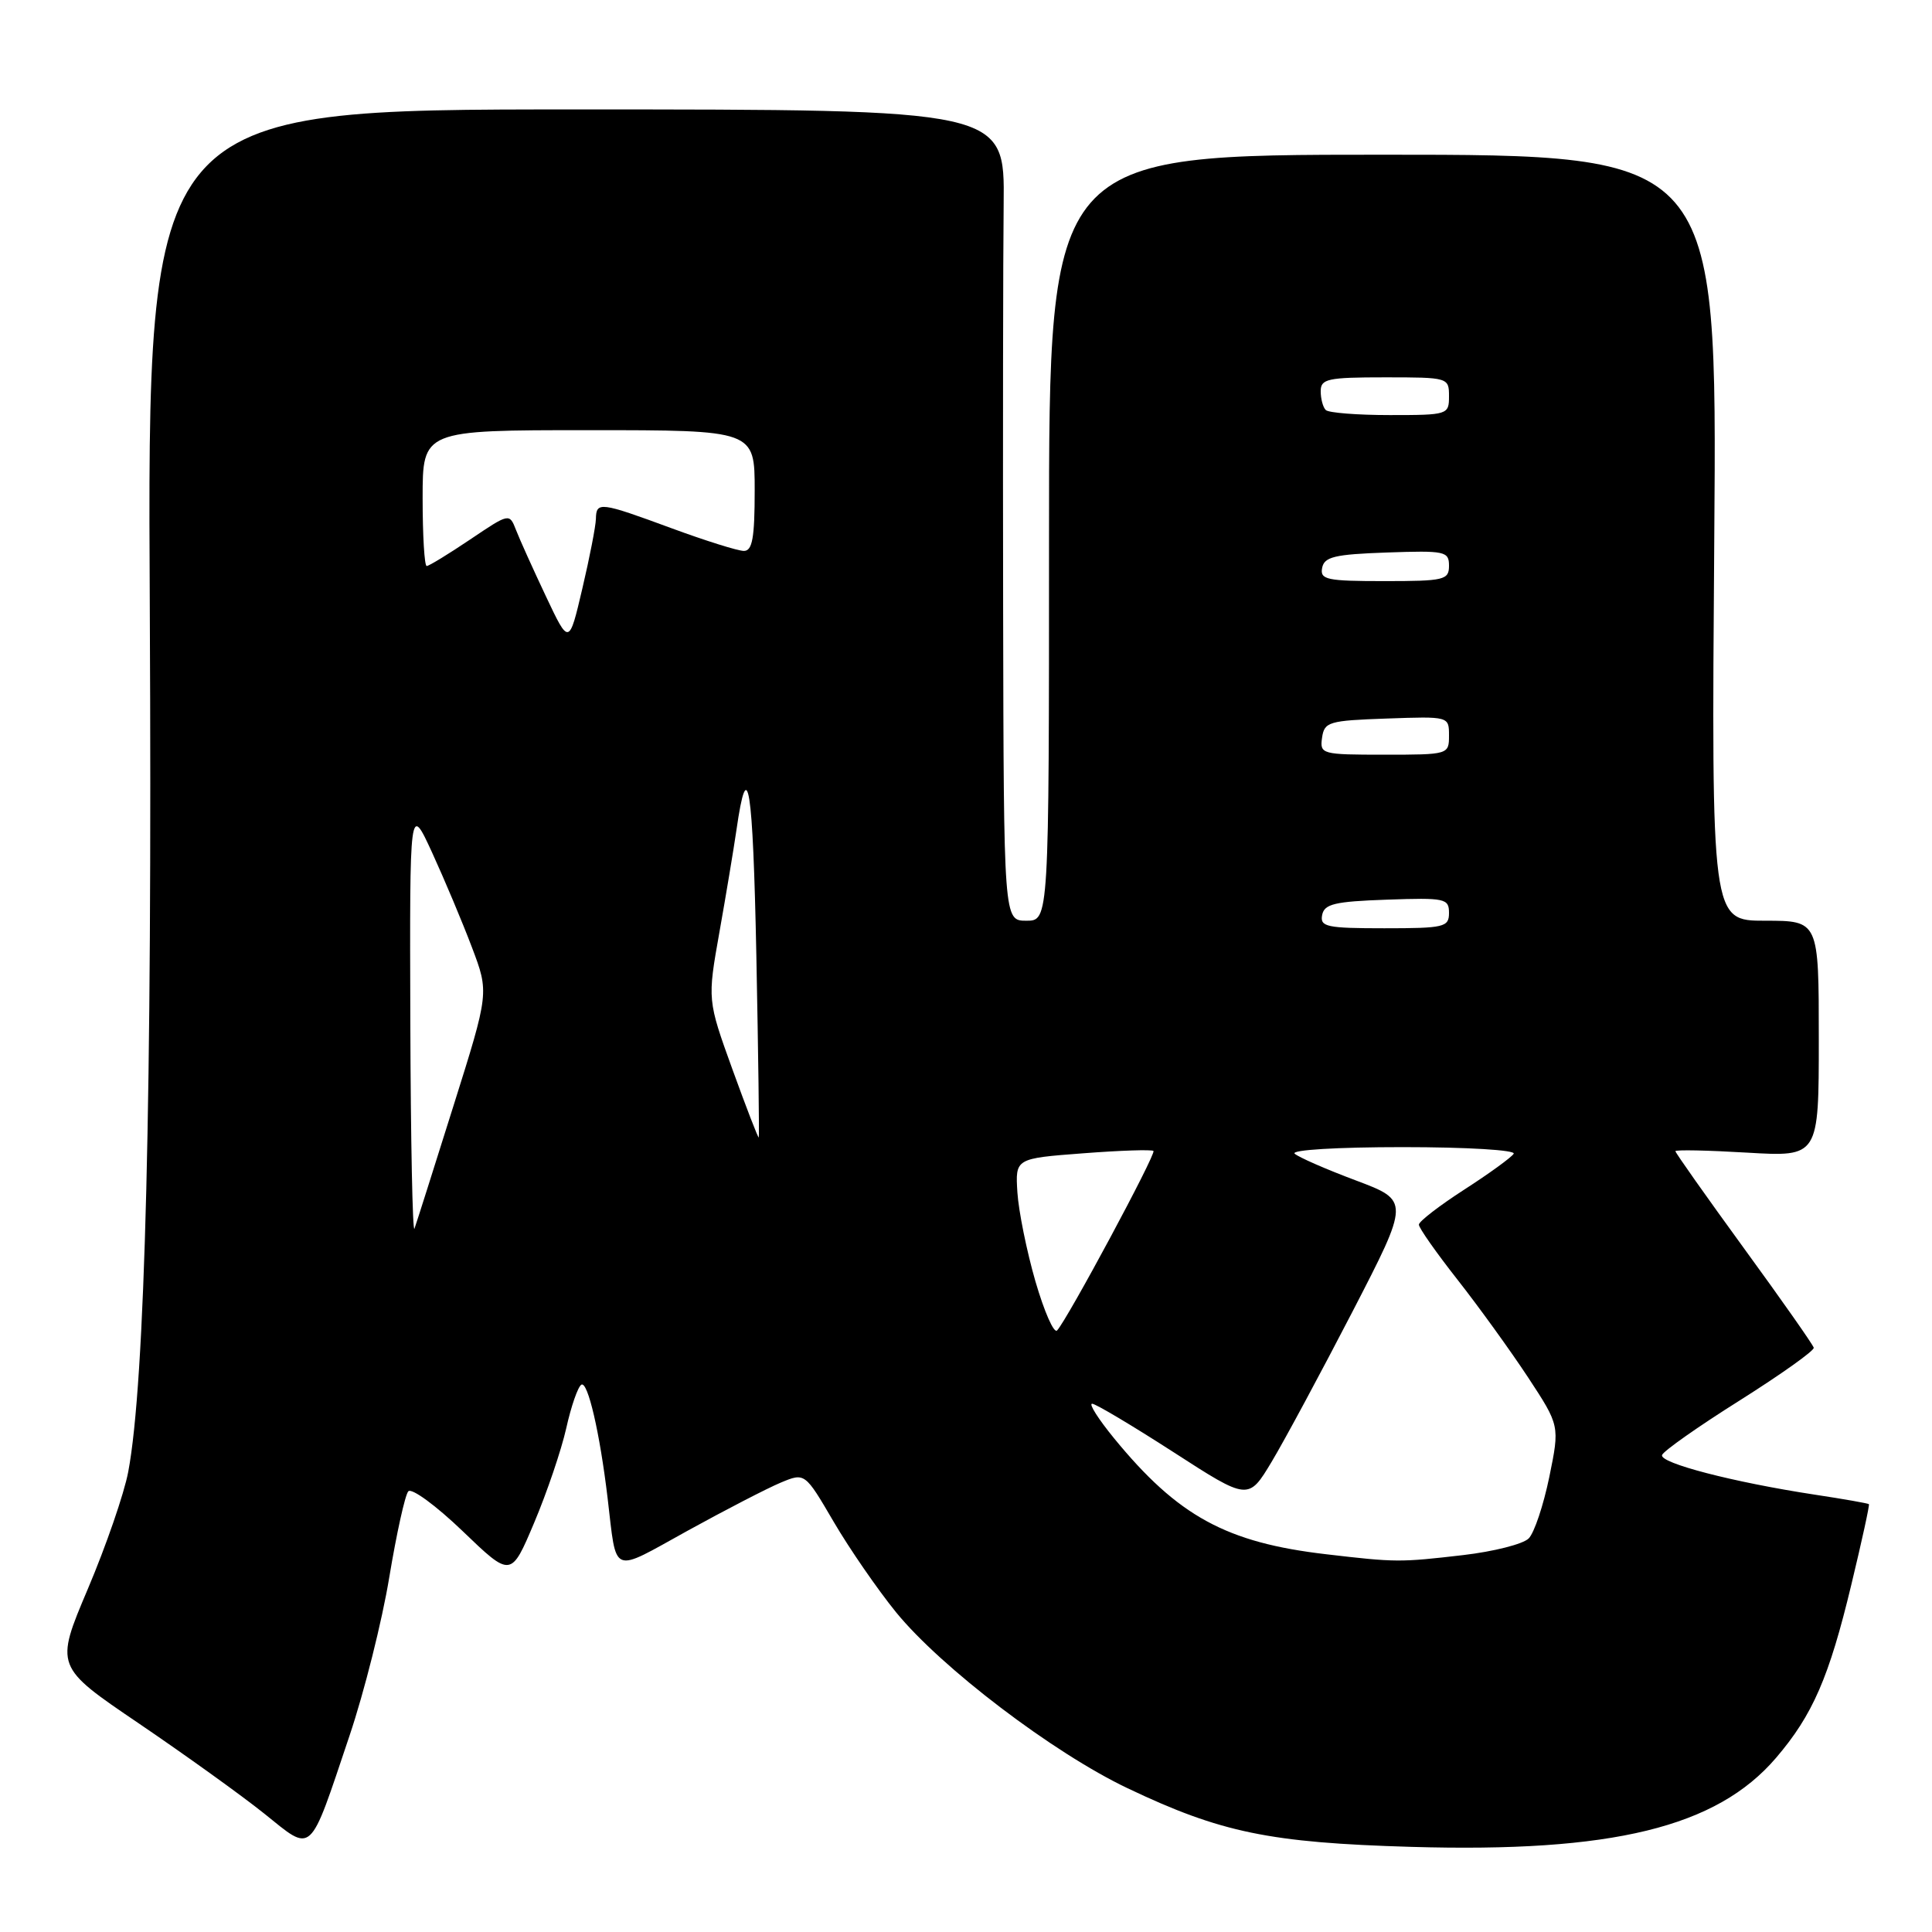 <?xml version="1.0" encoding="UTF-8" standalone="no"?>
<!DOCTYPE svg PUBLIC "-//W3C//DTD SVG 1.1//EN" "http://www.w3.org/Graphics/SVG/1.1/DTD/svg11.dtd" >
<svg xmlns="http://www.w3.org/2000/svg" xmlns:xlink="http://www.w3.org/1999/xlink" version="1.1" viewBox="0 0 256 256">
 <g >
 <path fill="currentColor"
d=" M 46.31 230.00 C 48.26 224.22 50.63 214.78 51.58 209.00 C 52.54 203.22 53.67 198.10 54.10 197.61 C 54.53 197.12 57.77 199.49 61.30 202.88 C 67.71 209.04 67.71 209.04 70.78 201.77 C 72.47 197.77 74.38 192.14 75.03 189.25 C 75.67 186.36 76.57 183.76 77.03 183.48 C 77.88 182.95 79.48 189.84 80.51 198.50 C 81.75 208.87 80.84 208.50 91.11 202.83 C 96.12 200.07 101.67 197.20 103.44 196.46 C 106.65 195.12 106.65 195.12 110.47 201.65 C 112.57 205.24 116.29 210.62 118.72 213.62 C 124.72 220.98 139.55 232.26 149.41 236.95 C 161.76 242.83 168.23 244.17 187.00 244.72 C 213.64 245.50 227.45 242.13 235.33 232.93 C 240.19 227.25 242.36 222.27 245.31 209.98 C 246.70 204.22 247.75 199.41 247.64 199.31 C 247.53 199.20 244.31 198.63 240.47 198.05 C 229.66 196.40 219.88 193.86 220.23 192.80 C 220.41 192.27 225.04 189.01 230.53 185.56 C 236.01 182.10 240.43 178.96 240.33 178.58 C 240.24 178.19 236.08 172.26 231.08 165.40 C 226.09 158.54 222.00 152.75 222.00 152.54 C 222.00 152.33 226.28 152.42 231.50 152.73 C 241.00 153.29 241.00 153.29 241.00 137.65 C 241.00 122.00 241.00 122.00 233.88 122.00 C 226.77 122.00 226.77 122.00 227.15 71.25 C 227.53 20.50 227.53 20.50 183.26 20.50 C 139.00 20.50 139.00 20.50 139.00 71.25 C 139.00 122.00 139.00 122.00 136.00 122.00 C 133.00 122.00 133.00 122.00 132.92 80.75 C 132.88 58.06 132.91 33.88 132.99 27.00 C 133.13 14.50 133.13 14.50 76.32 14.50 C 19.50 14.50 19.50 14.50 19.85 80.91 C 20.18 145.26 19.23 183.23 16.99 195.03 C 16.45 197.90 14.04 204.88 11.64 210.54 C 7.28 220.83 7.28 220.83 18.39 228.36 C 24.50 232.51 31.98 237.88 35.00 240.30 C 41.53 245.54 40.89 246.12 46.31 230.00 Z  M 175.76 205.95 C 162.49 204.41 156.08 200.91 147.62 190.58 C 145.56 188.06 144.24 186.00 144.71 186.00 C 145.17 186.00 150.02 188.89 155.48 192.41 C 165.42 198.83 165.42 198.83 168.52 193.66 C 170.22 190.82 175.03 181.88 179.21 173.80 C 186.80 159.10 186.80 159.10 179.65 156.41 C 175.72 154.94 172.07 153.34 171.55 152.87 C 171.01 152.37 177.20 152.00 185.86 152.00 C 194.39 152.00 200.88 152.39 200.57 152.88 C 200.27 153.36 197.33 155.50 194.02 157.63 C 190.72 159.76 188.01 161.85 188.01 162.27 C 188.00 162.70 190.31 165.98 193.13 169.57 C 195.95 173.16 200.15 178.98 202.47 182.50 C 206.68 188.91 206.68 188.91 205.29 195.71 C 204.52 199.44 203.30 203.11 202.56 203.85 C 201.82 204.60 197.91 205.59 193.86 206.06 C 185.50 207.03 184.97 207.03 175.76 205.95 Z  M 137.20 169.79 C 136.04 165.78 134.97 160.47 134.81 158.00 C 134.53 153.50 134.53 153.50 143.50 152.82 C 148.43 152.44 152.63 152.30 152.84 152.51 C 153.22 152.89 141.42 174.86 140.07 176.29 C 139.65 176.73 138.37 173.80 137.20 169.79 Z  M 54.37 135.30 C 54.28 106.50 54.28 106.50 57.27 113.00 C 58.91 116.58 61.28 122.21 62.53 125.52 C 64.81 131.53 64.81 131.53 60.09 146.52 C 57.50 154.76 55.18 162.08 54.92 162.80 C 54.67 163.51 54.42 151.14 54.37 135.30 Z  M 97.06 141.72 C 93.73 132.50 93.73 132.50 95.33 123.50 C 96.21 118.55 97.22 112.47 97.58 110.00 C 99.07 99.64 99.77 104.05 100.22 126.60 C 100.48 139.75 100.62 150.60 100.54 150.72 C 100.46 150.84 98.90 146.79 97.06 141.72 Z  M 175.19 121.25 C 175.47 119.78 176.85 119.45 183.76 119.21 C 191.48 118.94 192.00 119.05 192.00 120.96 C 192.00 122.85 191.39 123.00 183.43 123.00 C 175.80 123.00 174.89 122.81 175.19 121.25 Z  M 175.18 97.75 C 175.48 95.65 176.06 95.48 183.75 95.21 C 191.99 94.92 192.00 94.92 192.00 97.46 C 192.00 99.98 191.94 100.00 183.43 100.00 C 175.12 100.00 174.87 99.93 175.18 97.75 Z  M 72.33 79.00 C 70.64 75.42 68.86 71.48 68.38 70.24 C 67.50 67.98 67.50 67.98 62.29 71.49 C 59.42 73.42 56.84 75.00 56.54 75.00 C 56.24 75.00 56.00 70.95 56.00 66.00 C 56.00 57.00 56.00 57.00 78.00 57.00 C 100.00 57.00 100.00 57.00 100.00 65.00 C 100.00 71.28 99.69 73.00 98.57 73.00 C 97.78 73.00 93.48 71.65 89.00 70.00 C 79.50 66.50 79.01 66.44 78.96 68.75 C 78.94 69.71 78.13 73.88 77.16 78.00 C 75.40 85.50 75.40 85.50 72.33 79.00 Z  M 175.19 75.25 C 175.47 73.78 176.85 73.45 183.76 73.21 C 191.48 72.94 192.00 73.05 192.00 74.96 C 192.00 76.85 191.39 77.00 183.43 77.00 C 175.80 77.00 174.89 76.81 175.19 75.25 Z  M 175.67 54.33 C 175.30 53.97 175.00 52.84 175.00 51.83 C 175.00 50.20 175.92 50.00 183.50 50.00 C 191.90 50.00 192.00 50.03 192.00 52.50 C 192.00 54.95 191.86 55.00 184.17 55.00 C 179.86 55.00 176.03 54.70 175.67 54.33 Z "/>
</g>
</svg>